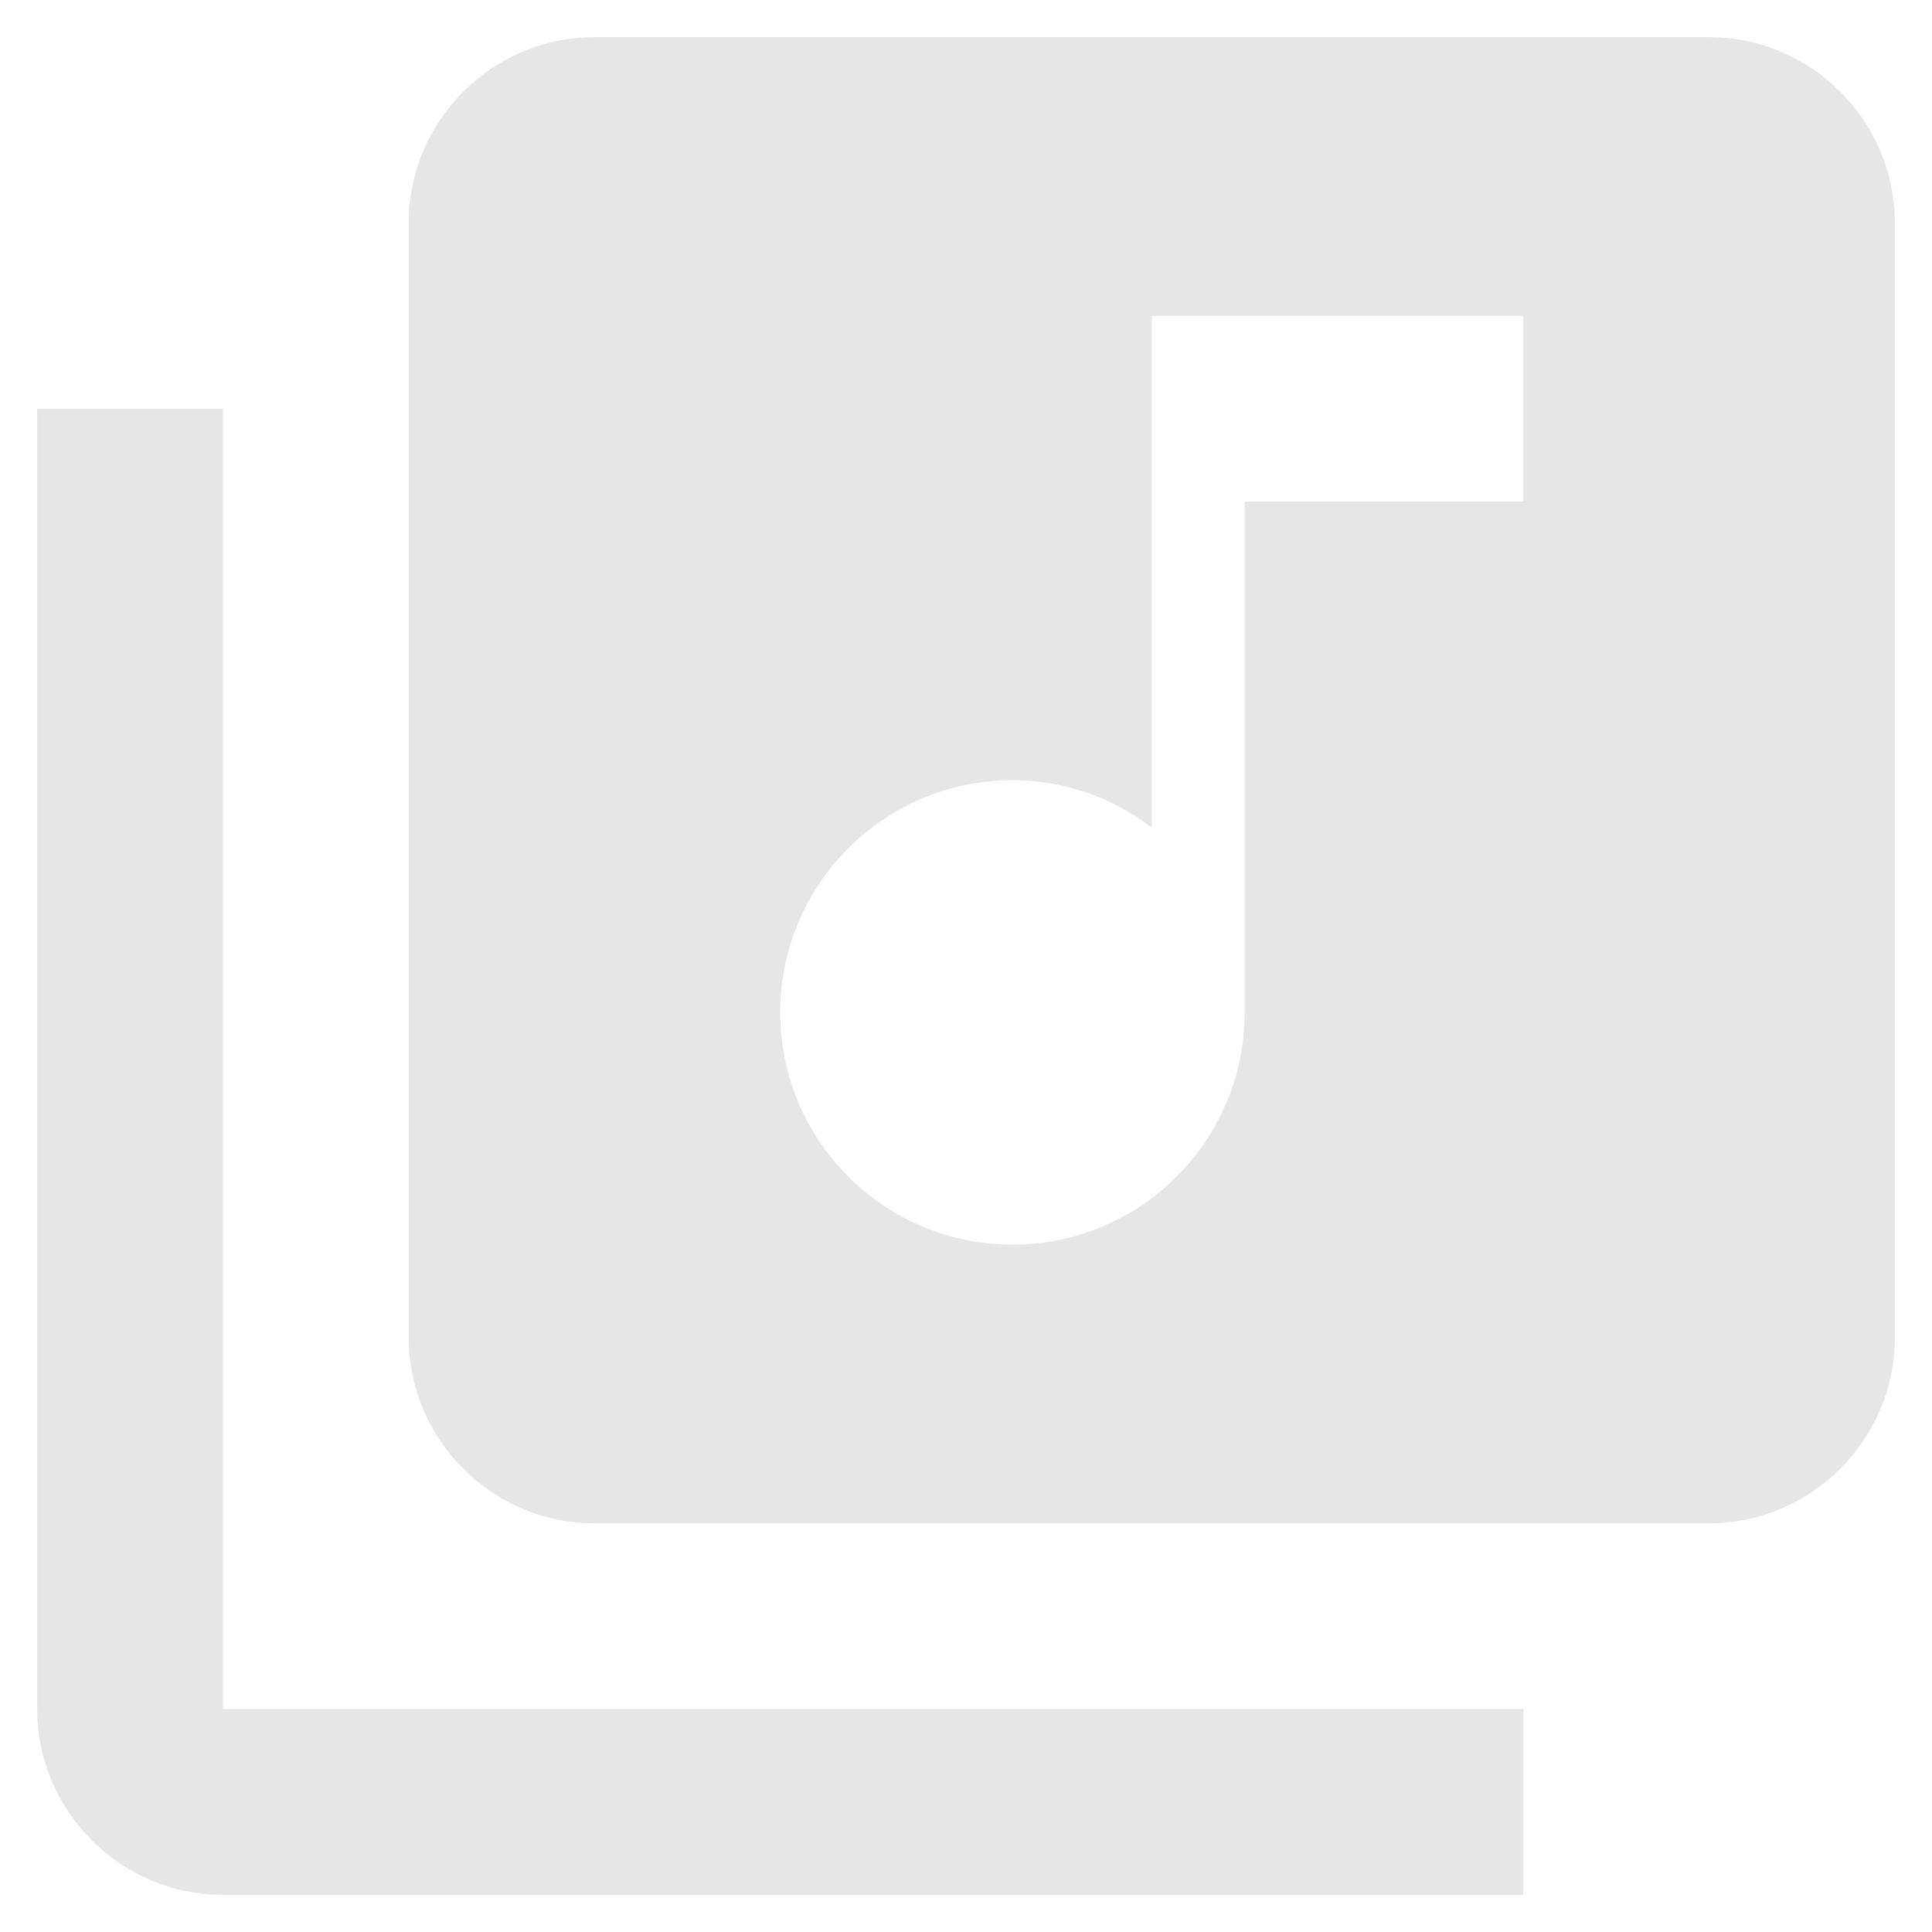 <?xml version="1.0" encoding="UTF-8"?>
<svg width="26px" height="26px" viewBox="0 0 26 26" version="1.1" xmlns="http://www.w3.org/2000/svg" xmlns:xlink="http://www.w3.org/1999/xlink">
    <!-- Generator: Sketch 52.6 (67491) - http://www.bohemiancoding.com/sketch -->
    <title>ic-library-music-24px</title>
    <desc>Created with Sketch.</desc>
    <g id="Page-1" stroke="none" stroke-width="1" fill="none" fill-rule="evenodd">
        <g id="ic-library-music-24px" transform="translate(-2, -2)">
            <polygon id="Path" points="0 0 30 0 30 30 0 30"></polygon>
            <path d="M25,2.5 L10,2.5 C8.625,2.5 7.5,3.625 7.5,5 L7.5,20 C7.5,21.375 8.625,22.5 10,22.5 L25,22.5 C26.375,22.5 27.5,21.375 27.5,20 L27.5,5 C27.5,3.625 26.375,2.5 25,2.5 Z M22.5,8.75 L18.75,8.75 L18.75,15.625 C18.75,17.35 17.35,18.75 15.625,18.75 C13.9,18.75 12.5,17.35 12.5,15.625 C12.5,13.9 13.9,12.5 15.625,12.5 C16.337,12.5 16.975,12.738 17.5,13.137 L17.5,6.25 L22.5,6.25 L22.5,8.75 Z M5,7.5 L2.5,7.5 L2.5,25 C2.5,26.375 3.625,27.5 5,27.5 L22.5,27.5 L22.5,25 L5,25 L5,7.5 Z" id="Shape" fill="#E6E6E6" fill-rule="nonzero"></path>
        </g>
    </g>
</svg>